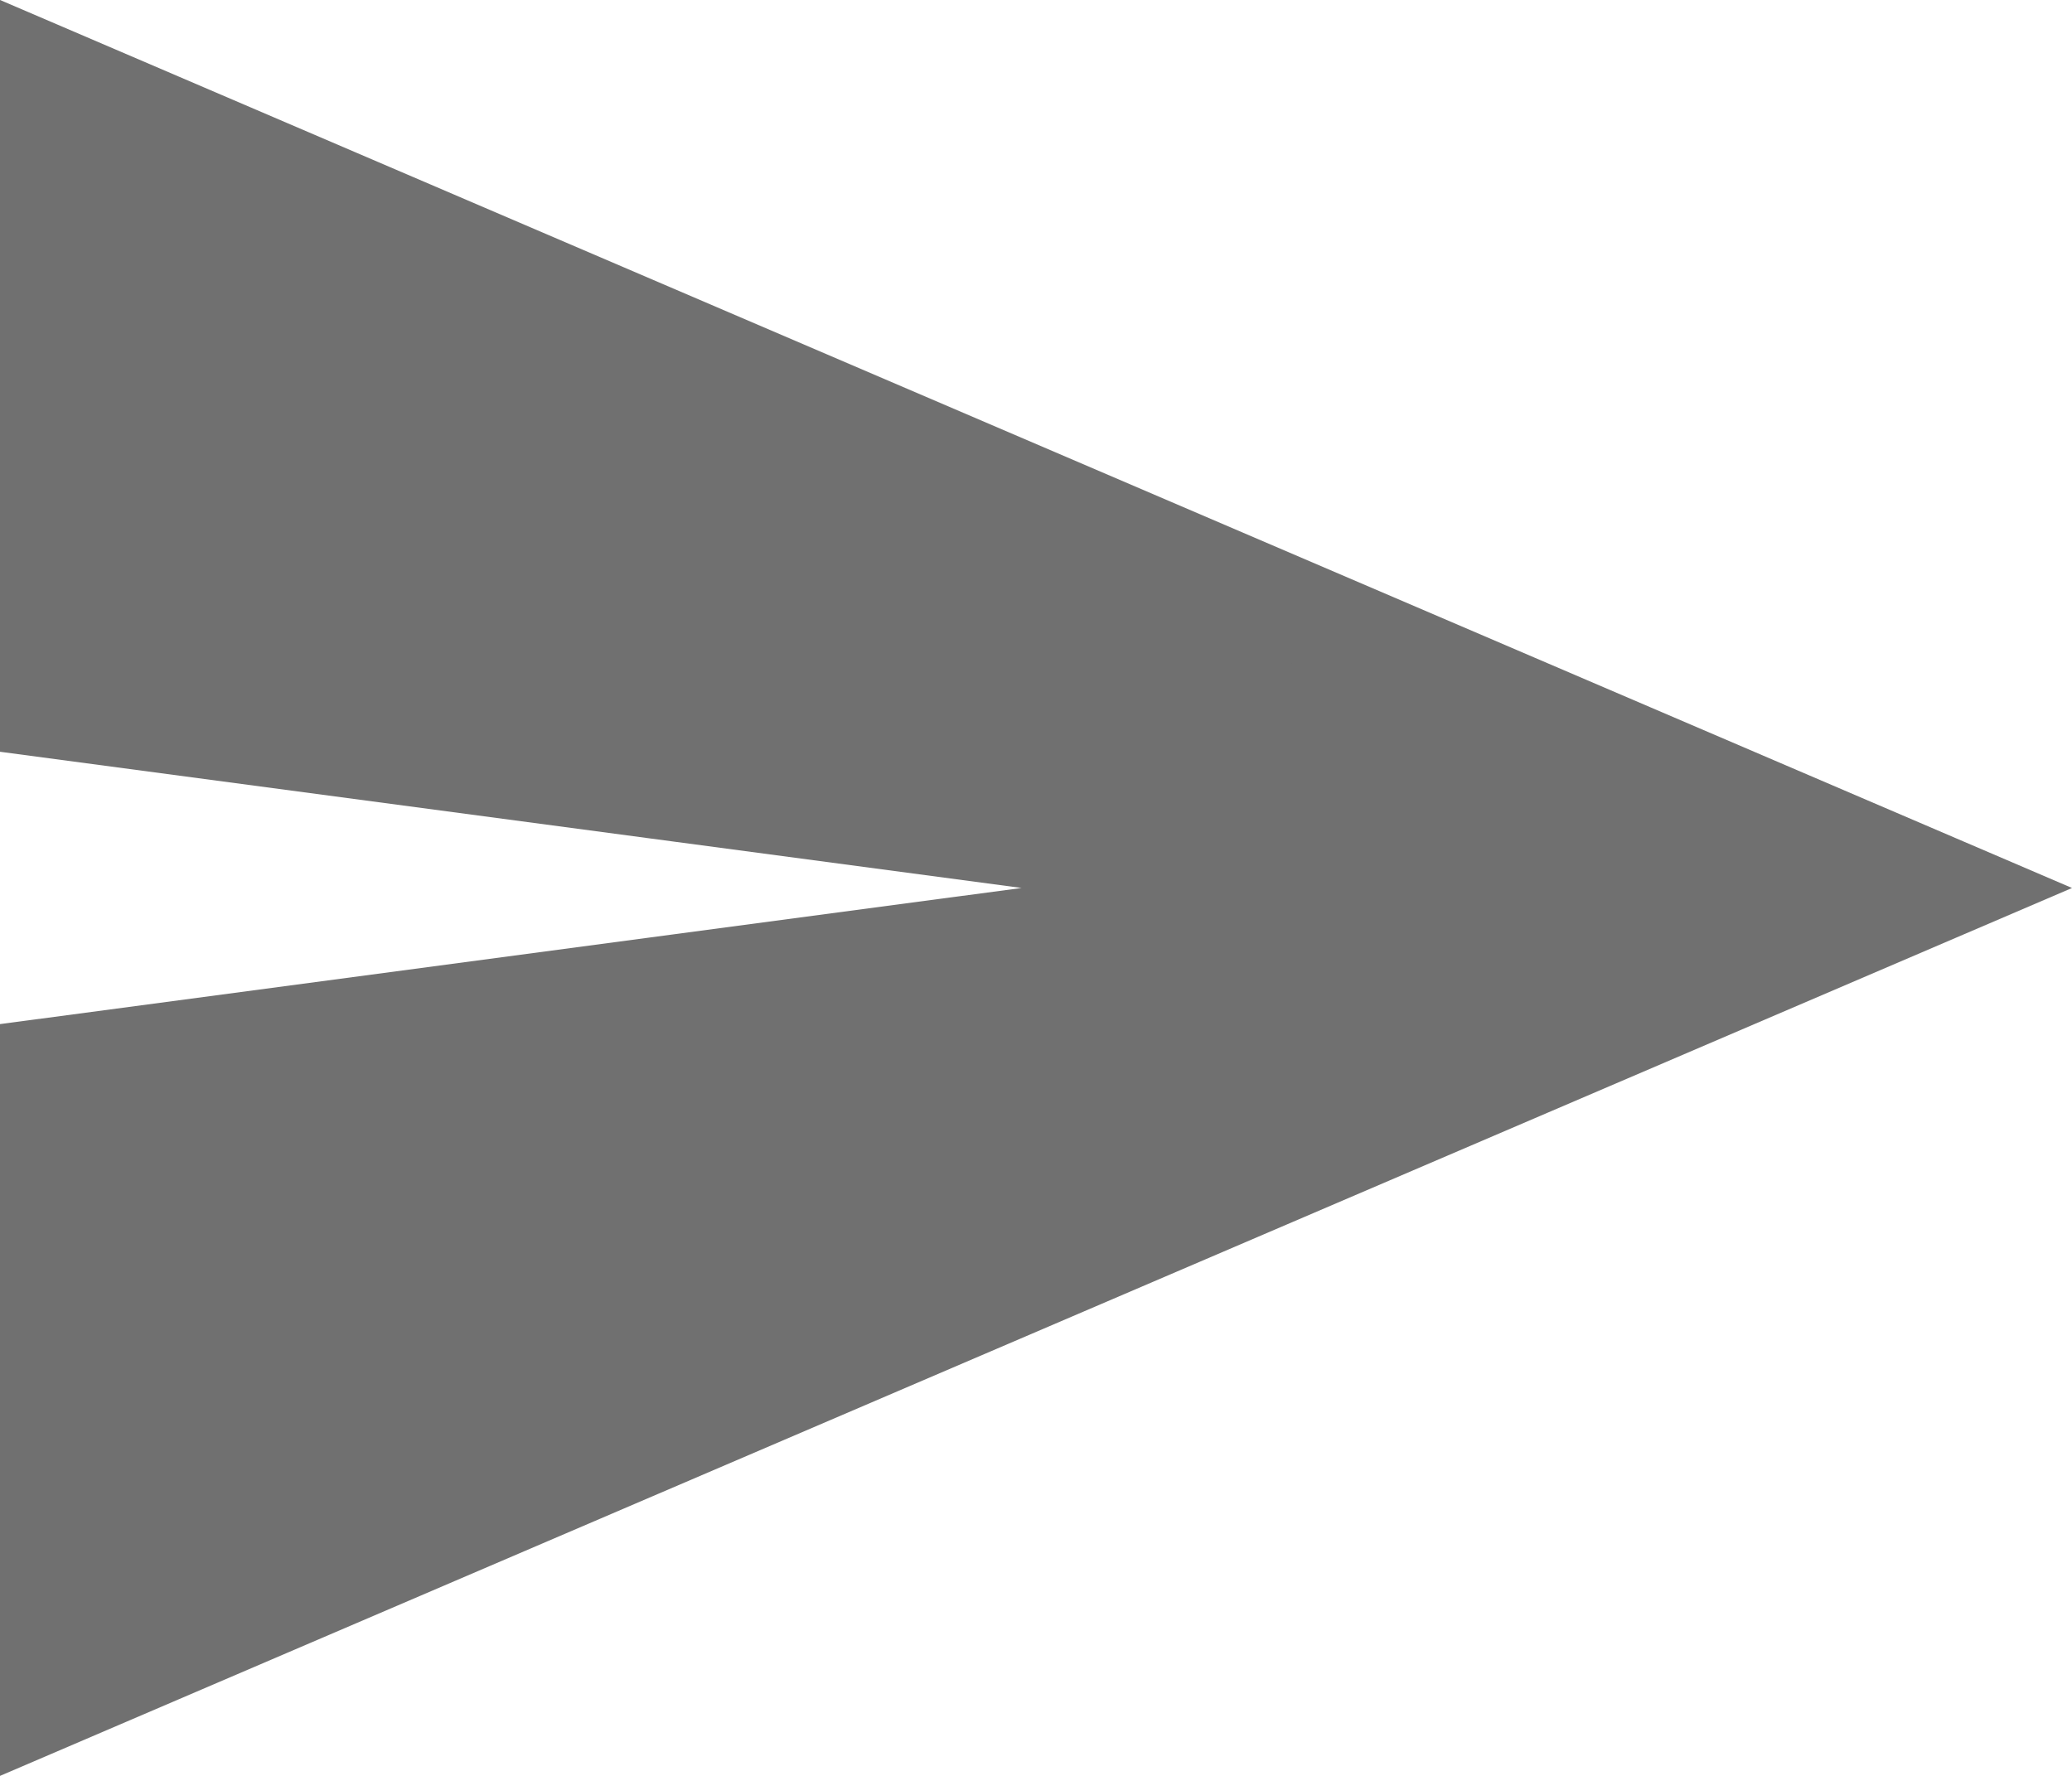 <svg xmlns="http://www.w3.org/2000/svg" width="20.551" height="17.616" viewBox="0 0 20.551 17.616">
  <g id="send-button" transform="translate(0.5 0.758)">
    <g id="send" transform="translate(0 0)">
      <path id="Path_6" data-name="Path 6" d="M0,54.349,18.782,46.3,0,38.25v6.261L13.416,46.3,0,48.088Z" transform="translate(0 -38.25)" fill="#707070" stroke="#707070" stroke-width="1"/>
    </g>
  </g>
</svg>
